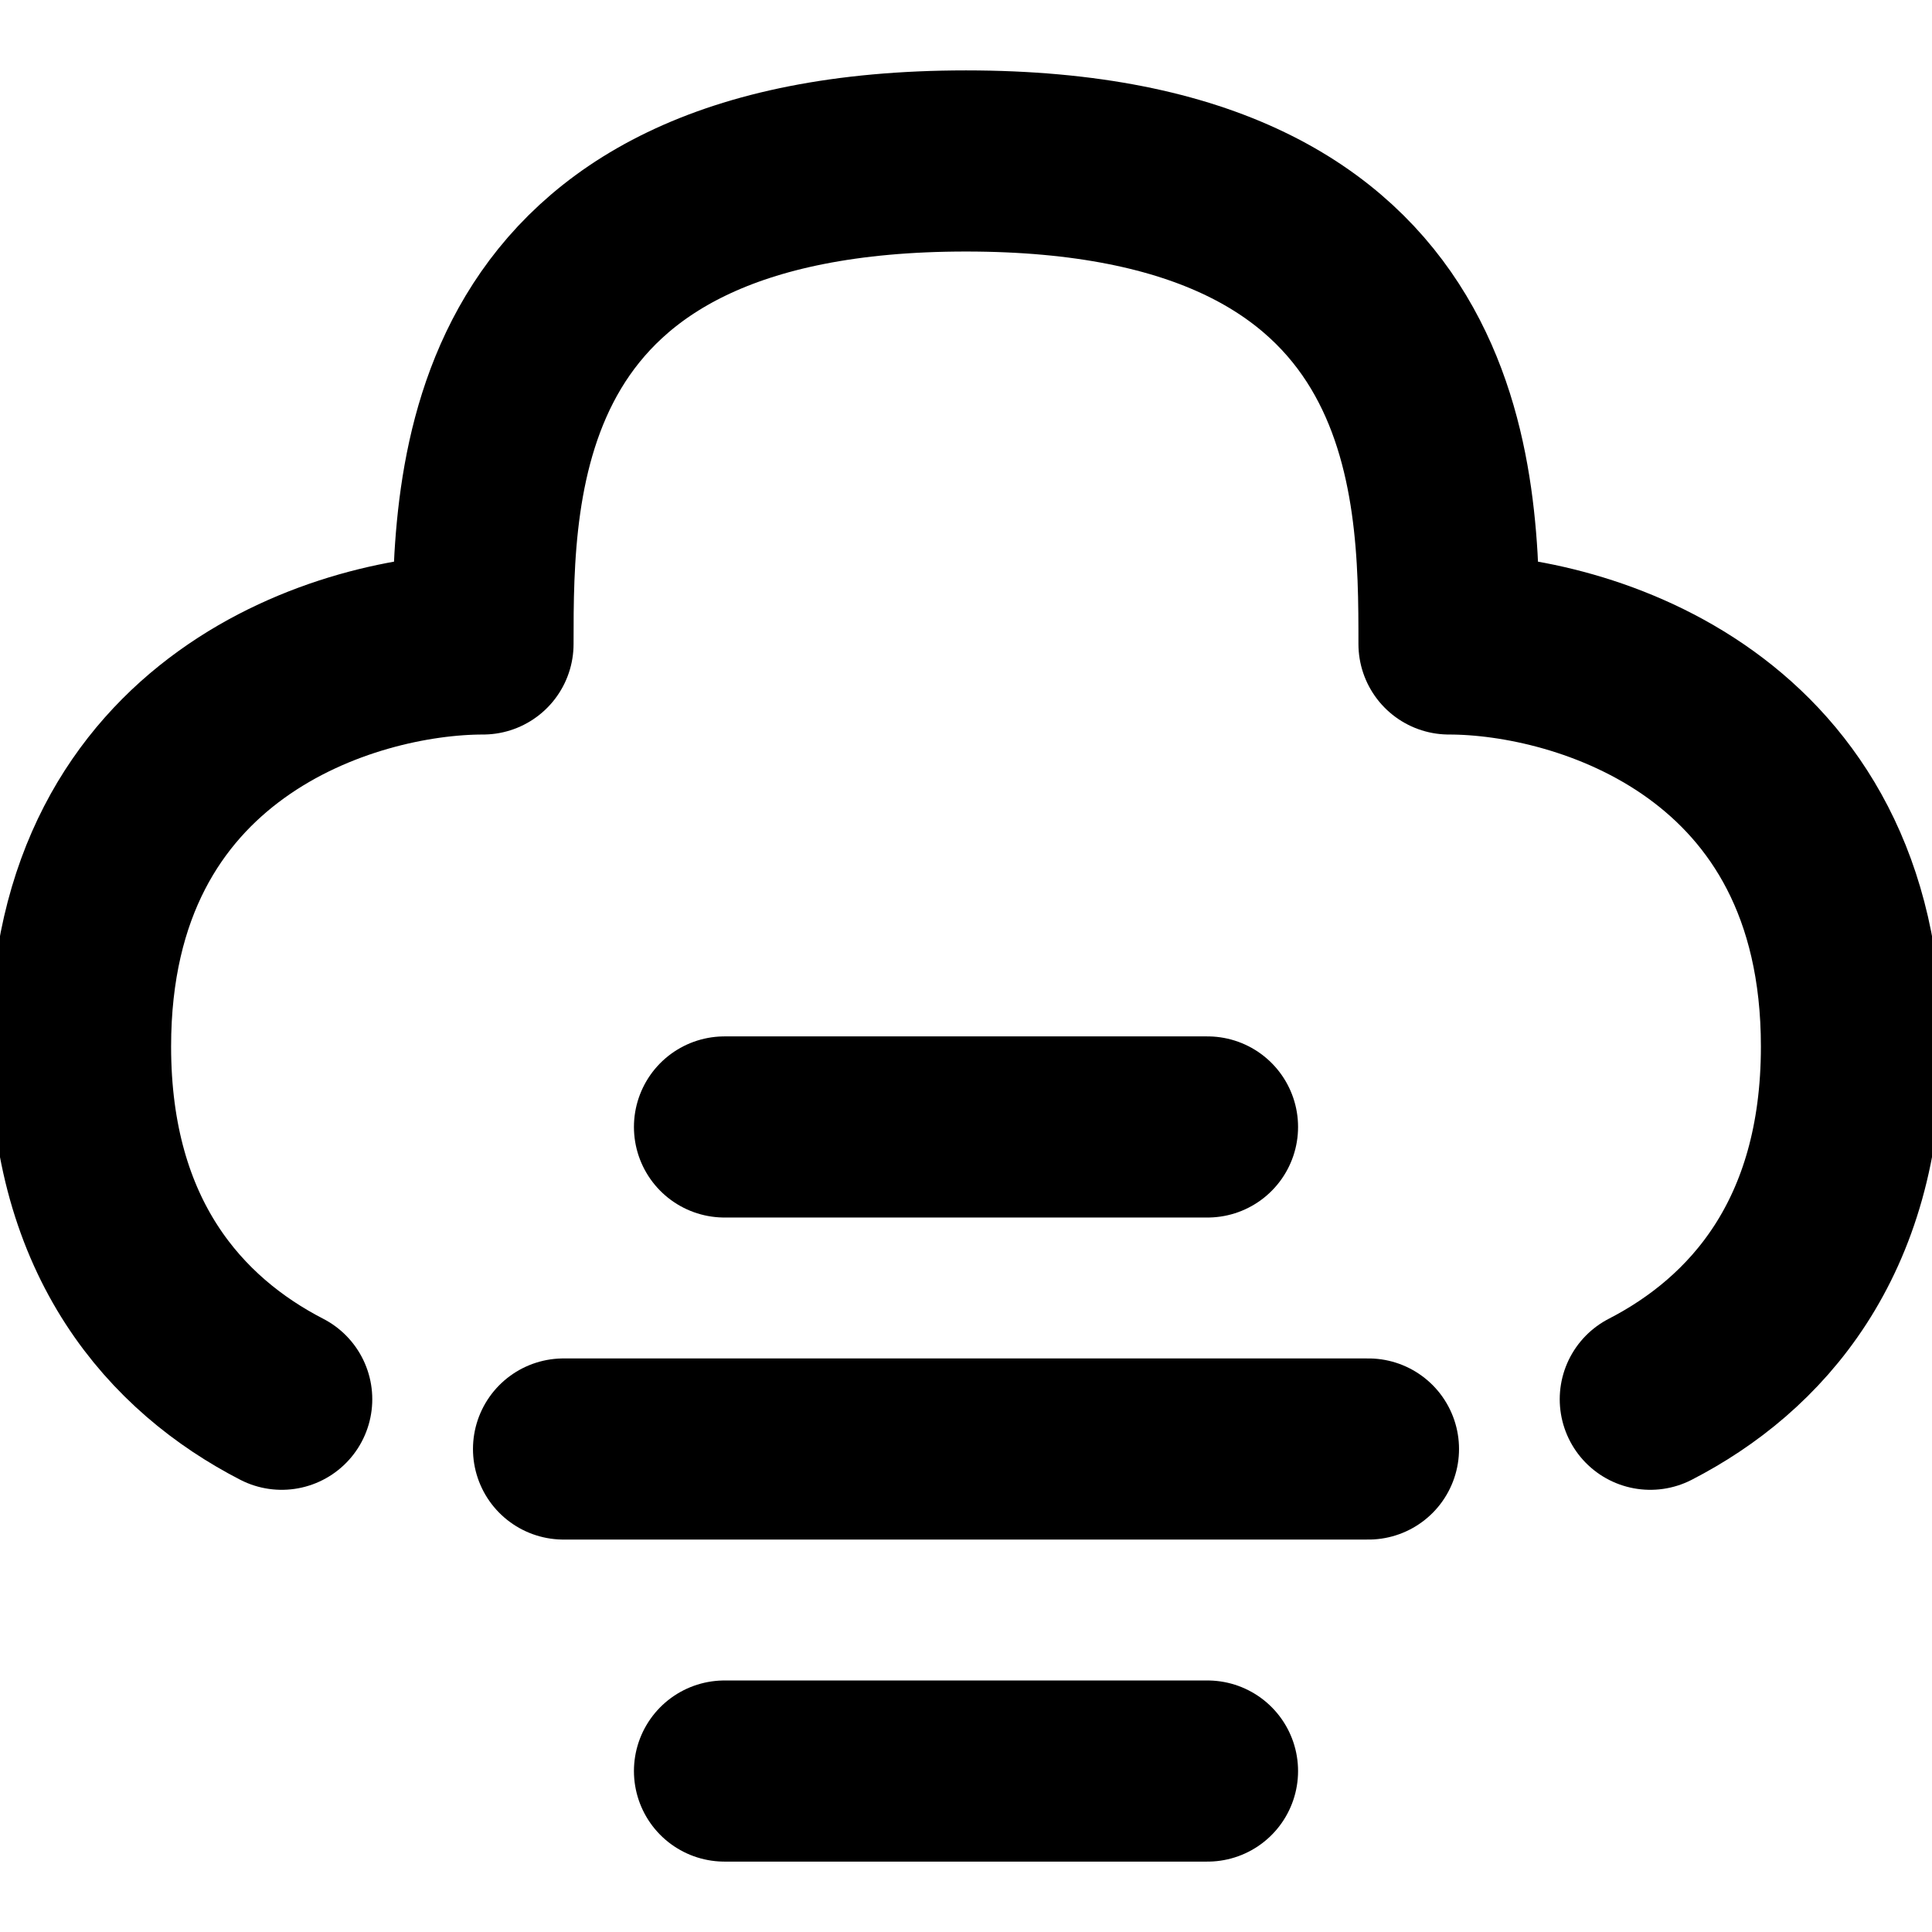 <svg width="16" height="16" viewBox="0 0 16 16" fill="none" xmlns="http://www.w3.org/2000/svg">
<g clip-path="url(#clip0_1_4856)">
<path d="M6 9.333H10" stroke="black" stroke-width="1.5" stroke-linecap="round" stroke-linejoin="round"/>
<path d="M6 14.667H10" stroke="black" stroke-width="1.5" stroke-linecap="round" stroke-linejoin="round"/>
<path d="M4.667 12H11.333" stroke="black" stroke-width="1.5" stroke-linecap="round" stroke-linejoin="round"/>
<path d="M2.333 11.588C1.459 11.138 0.667 10.259 0.667 8.667C0.667 6 2.889 5.333 4 5.333C4 4 4 1.333 8 1.333C12 1.333 12 4 12 5.333C13.111 5.333 15.333 6 15.333 8.667C15.333 10.259 14.541 11.138 13.667 11.588" stroke="black" stroke-width="1.5" stroke-linecap="round" stroke-linejoin="round"/>
</g>
<defs>
<clipPath id="clip0_1_4856">
<rect width="16" height="16" fill="white"/>
</clipPath>
</defs>
</svg>
